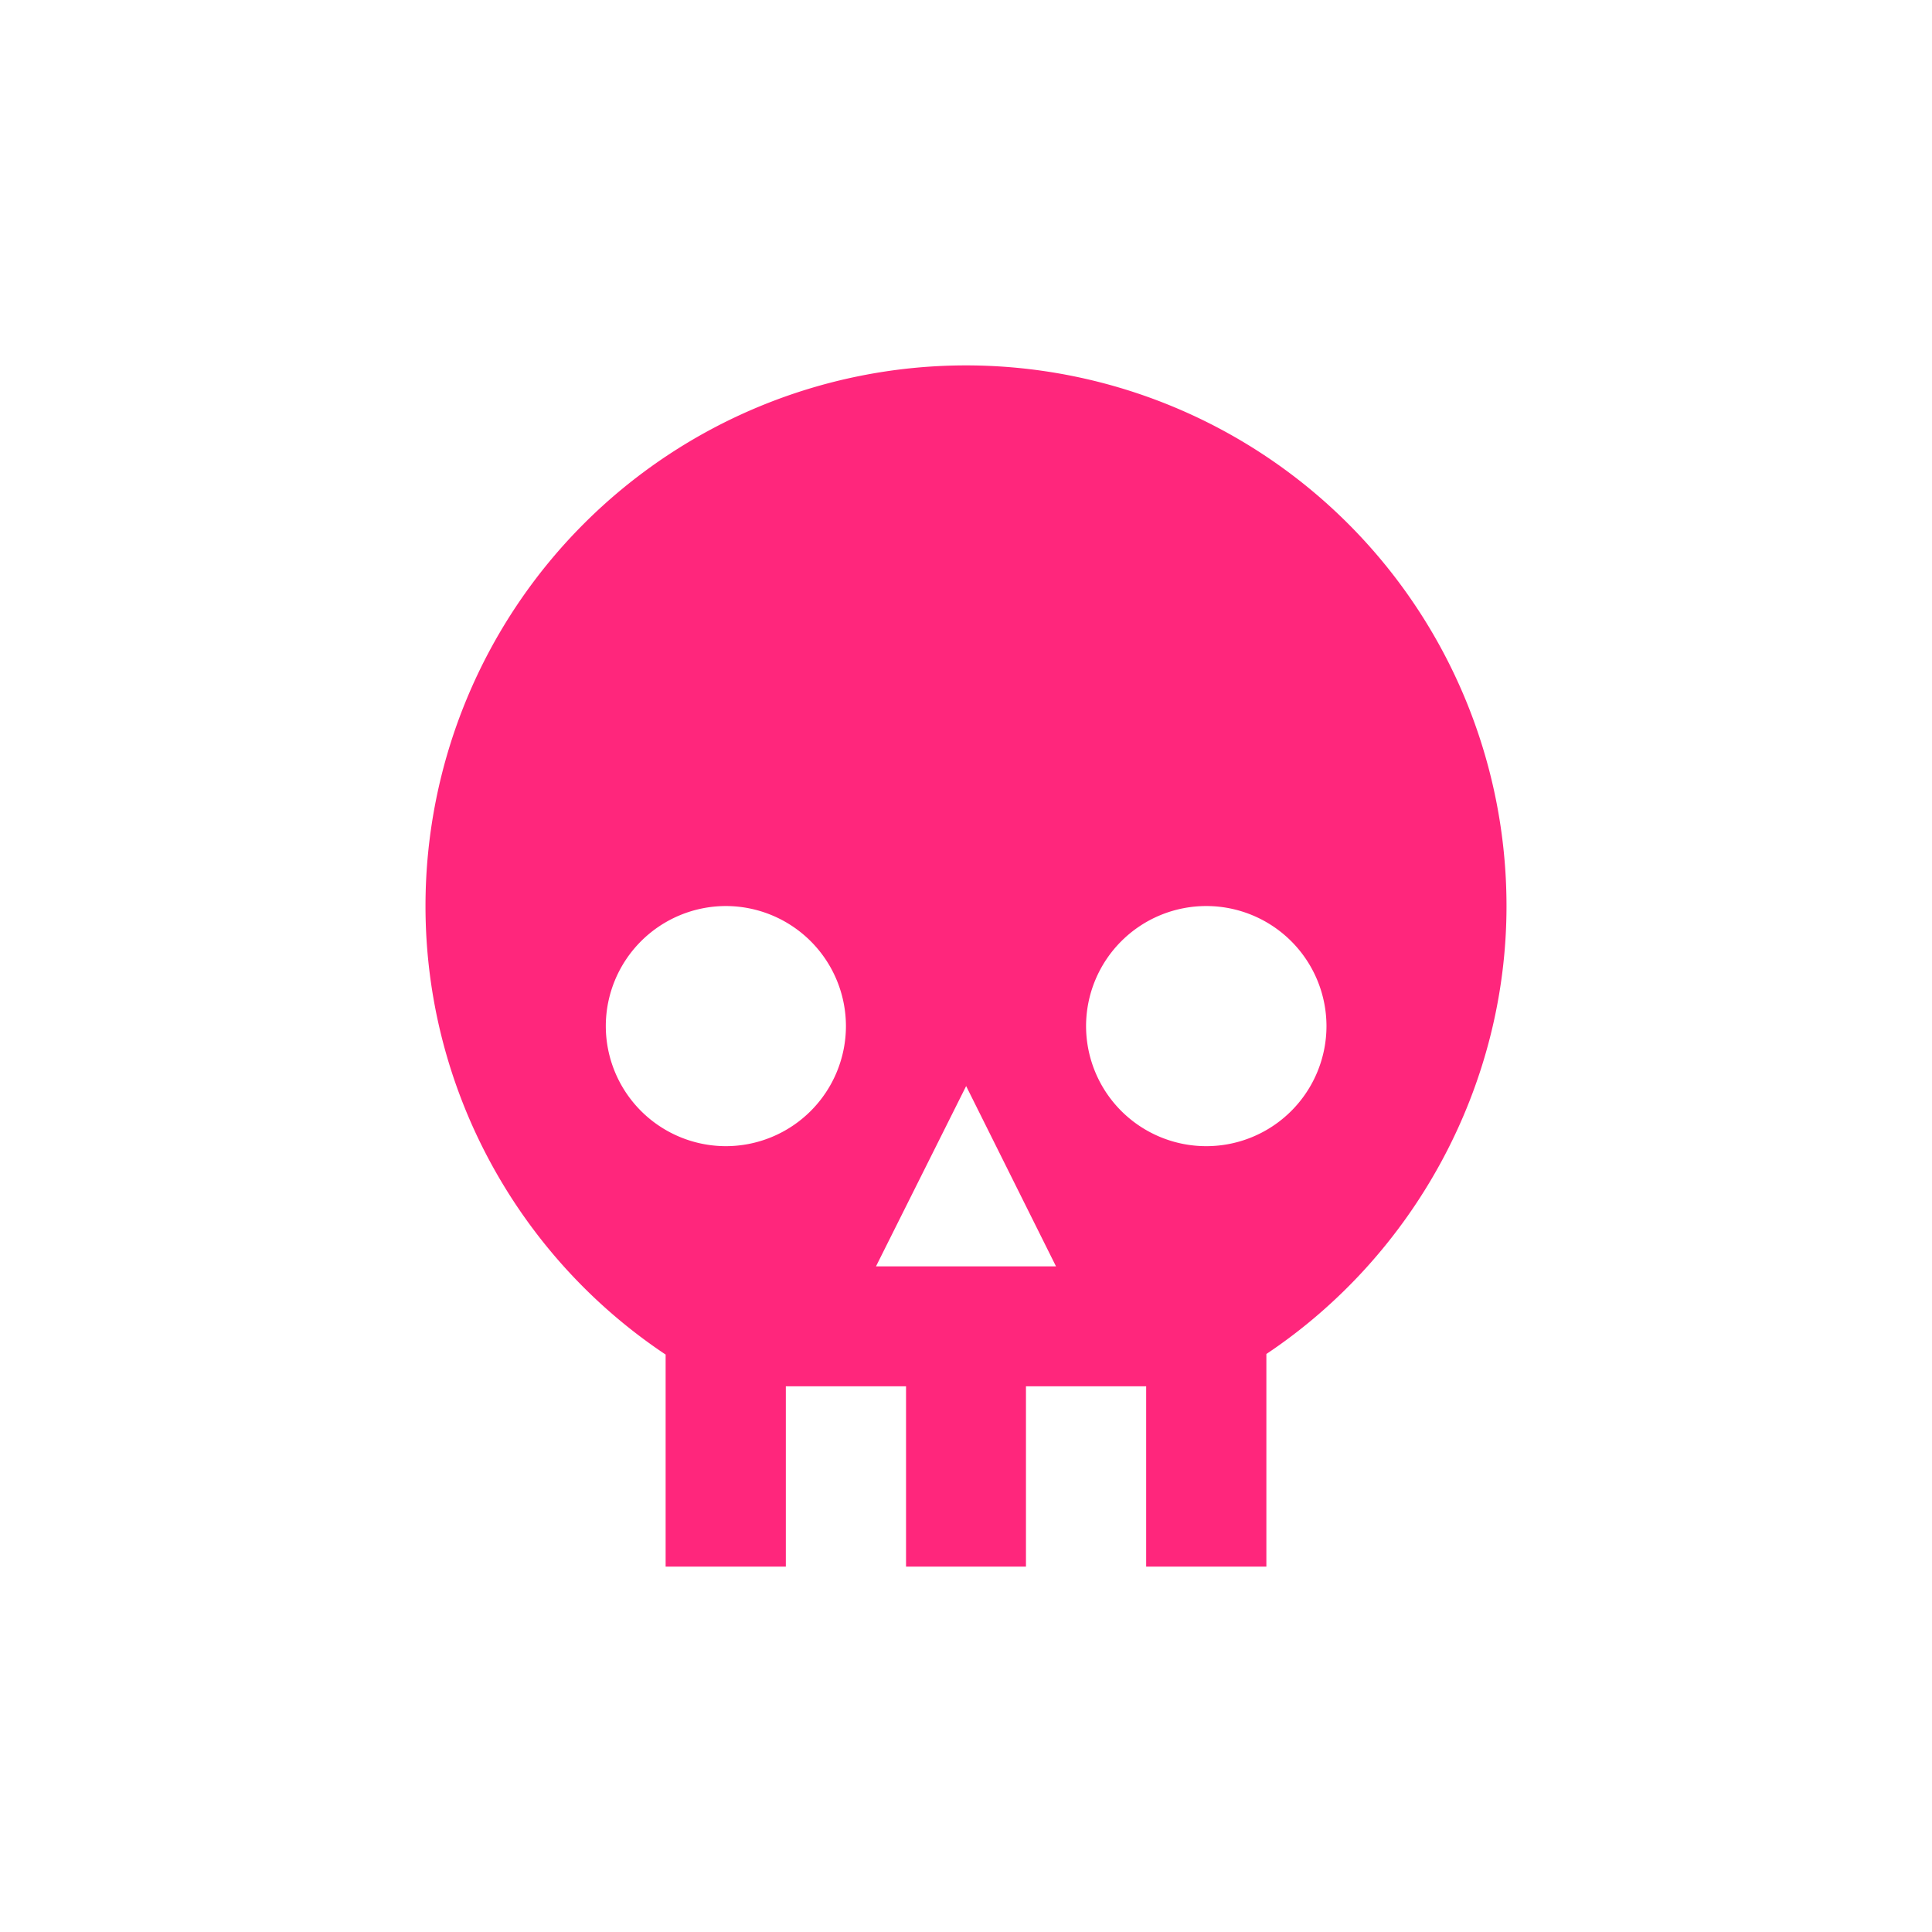 <?xml version="1.0" encoding="UTF-8" standalone="no"?>
<!-- Created with Inkscape (http://www.inkscape.org/) -->

<svg
   width="26"
   height="26"
   viewBox="0 0 6.879 6.879"
   version="1.1"
   id="svg5"
   inkscape:version="1.1 (c4e8f9ed74, 2021-05-24)"
   sodipodi:docname="btn-red.svg"
   xmlns:inkscape="http://www.inkscape.org/namespaces/inkscape"
   xmlns:sodipodi="http://sodipodi.sourceforge.net/DTD/sodipodi-0.dtd"
   xmlns="http://www.w3.org/2000/svg"
   xmlns:svg="http://www.w3.org/2000/svg">
  <sodipodi:namedview
     id="namedview7"
     pagecolor="#ffffff"
     bordercolor="#666666"
     borderopacity="1.0"
     inkscape:pageshadow="2"
     inkscape:pageopacity="0.0"
     inkscape:pagecheckerboard="0"
     inkscape:document-units="mm"
     showgrid="false"
     units="px"
     showborder="true"
     inkscape:showpageshadow="false"
     inkscape:zoom="17.275421"
     inkscape:cx="13.342656"
     inkscape:cy="21.446655"
     inkscape:window-width="1920"
     inkscape:window-height="1135"
     inkscape:window-x="1366"
     inkscape:window-y="29"
     inkscape:window-maximized="1"
     inkscape:current-layer="layer1"
     inkscape:snap-global="false" />
  <defs
     id="defs2" />
  <g
     inkscape:label="Layer 1"
     inkscape:groupmode="layer"
     id="layer1">
    <circle
       style="fill:#ff267c;stroke:none;stroke-width:0.295;stroke-linecap:round;stop-color:#000000;fill-opacity:0"
       id="path846"
       cx="3.44"
       cy="3.44"
       r="2.381" />
    <path
       d="M 3.44,1.301 A 1.925,1.925 0 0 0 1.515,3.226 c 0,0.648 0.327,1.245 0.855,1.597 V 5.578 H 2.798 V 4.936 H 3.226 V 5.578 H 3.653 V 4.936 H 4.081 V 5.578 H 4.509 V 4.821 C 5.037,4.468 5.364,3.867 5.364,3.226 A 1.925,1.925 0 0 0 3.44,1.301 M 2.584,3.226 A 0.428,0.428 0 0 1 3.012,3.653 0.428,0.428 0 0 1 2.584,4.081 0.428,0.428 0 0 1 2.157,3.653 0.428,0.428 0 0 1 2.584,3.226 m 1.711,0 A 0.428,0.428 0 0 1 4.723,3.653 0.428,0.428 0 0 1 4.295,4.081 0.428,0.428 0 0 1 3.867,3.653 0.428,0.428 0 0 1 4.295,3.226 M 3.44,3.867 3.76,4.509 H 3.119 Z"
       id="path822"
       style="fill:#ff267c;fill-opacity:1;stroke-width:0.214" />
  </g>
</svg>

